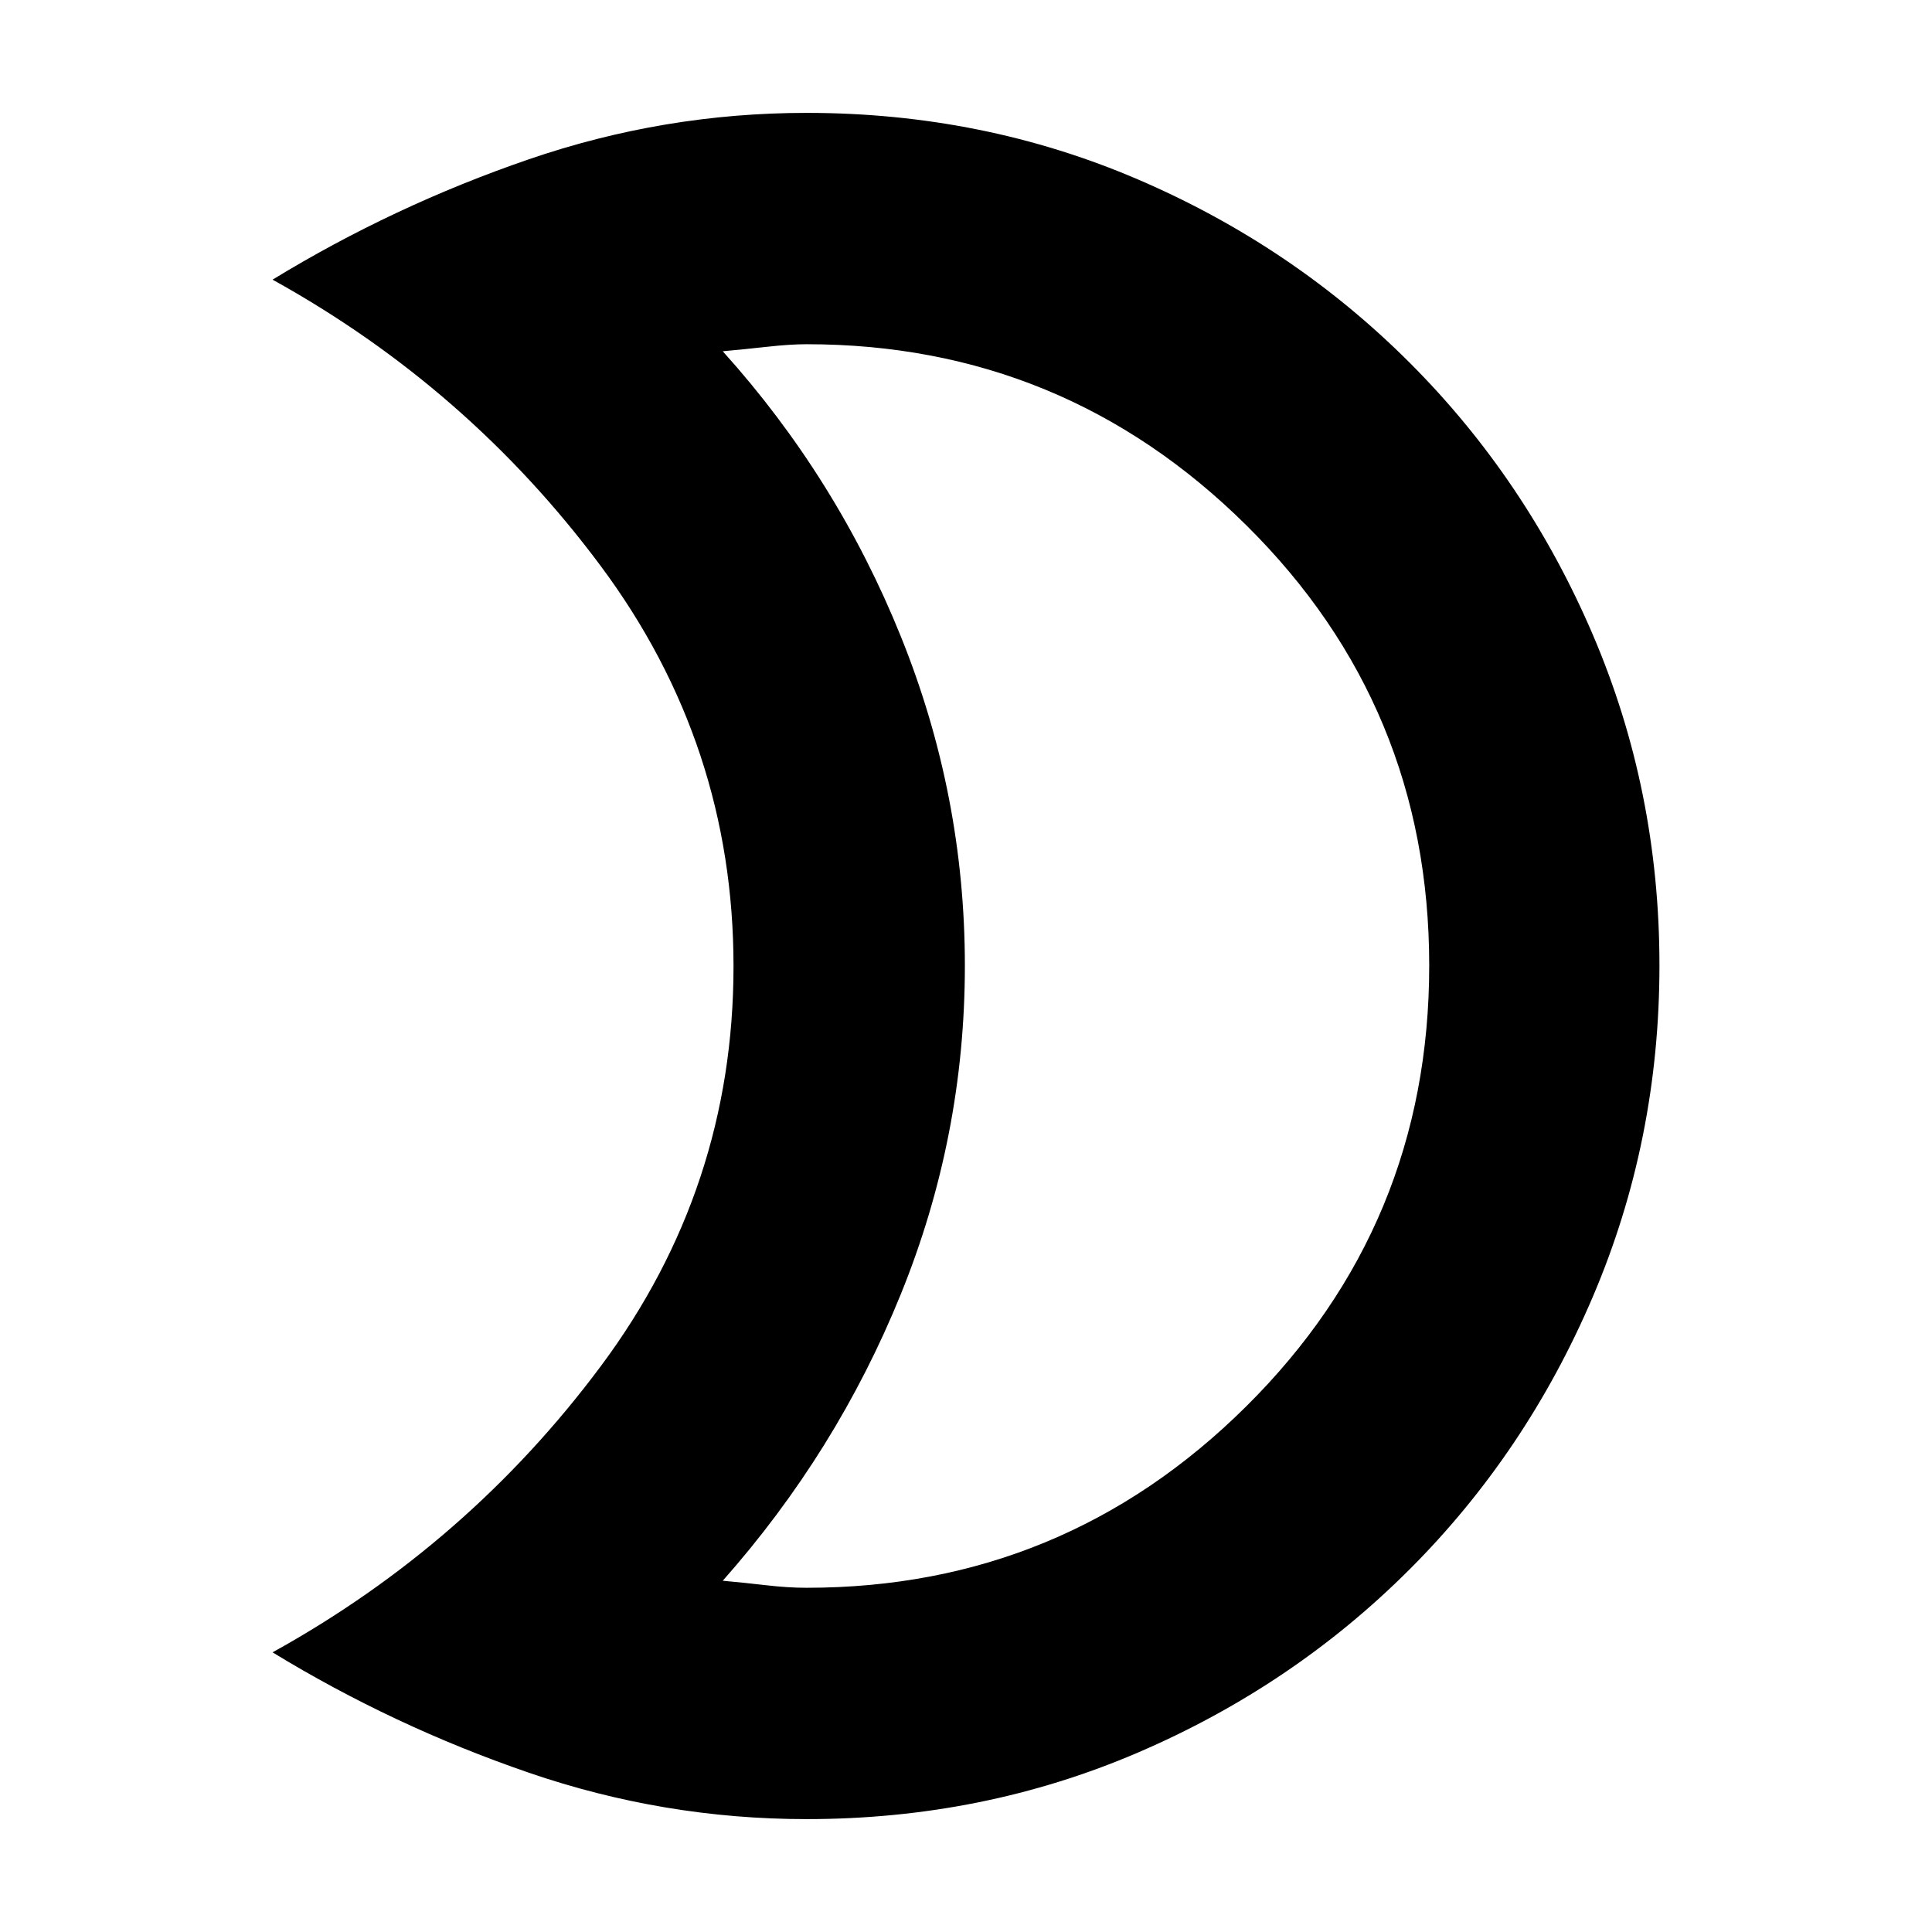 <svg xmlns="http://www.w3.org/2000/svg" height="20" viewBox="0 -960 960 960" width="20"><path d="M400.85-171.04q127.57 0 218.44-90.19 90.88-90.19 90.88-219T619.29-699q-90.87-89.96-218.44-89.96-8.24 0-19.83 1.29-11.58 1.28-21.89 2.21 56.74 63 88.52 141.77 31.79 78.77 31.79 163.53 0 84.77-31.79 163.14-31.78 78.37-88.52 142.48 10.31.93 21.33 2.21 11.02 1.29 20.39 1.29Zm-.05 114.95q-70.87 0-138.07-23.08-67.21-23.09-127.3-59.79 97.31-53.82 163.18-142.29t65.87-198.61q0-110.14-65.87-198.75T135.43-821.04q60.09-36.7 127.3-59.79 67.2-23.08 138.07-23.08 87.62 0 164.66 33.08 77.03 33.09 134.98 91.04 57.96 57.95 91.04 135.21 33.09 77.26 33.09 164.3 0 87.05-33.09 164.59-33.08 77.53-91.04 135.48-57.95 57.95-134.98 91.04-77.04 33.08-164.66 33.08ZM479.44-480Z"/></svg>